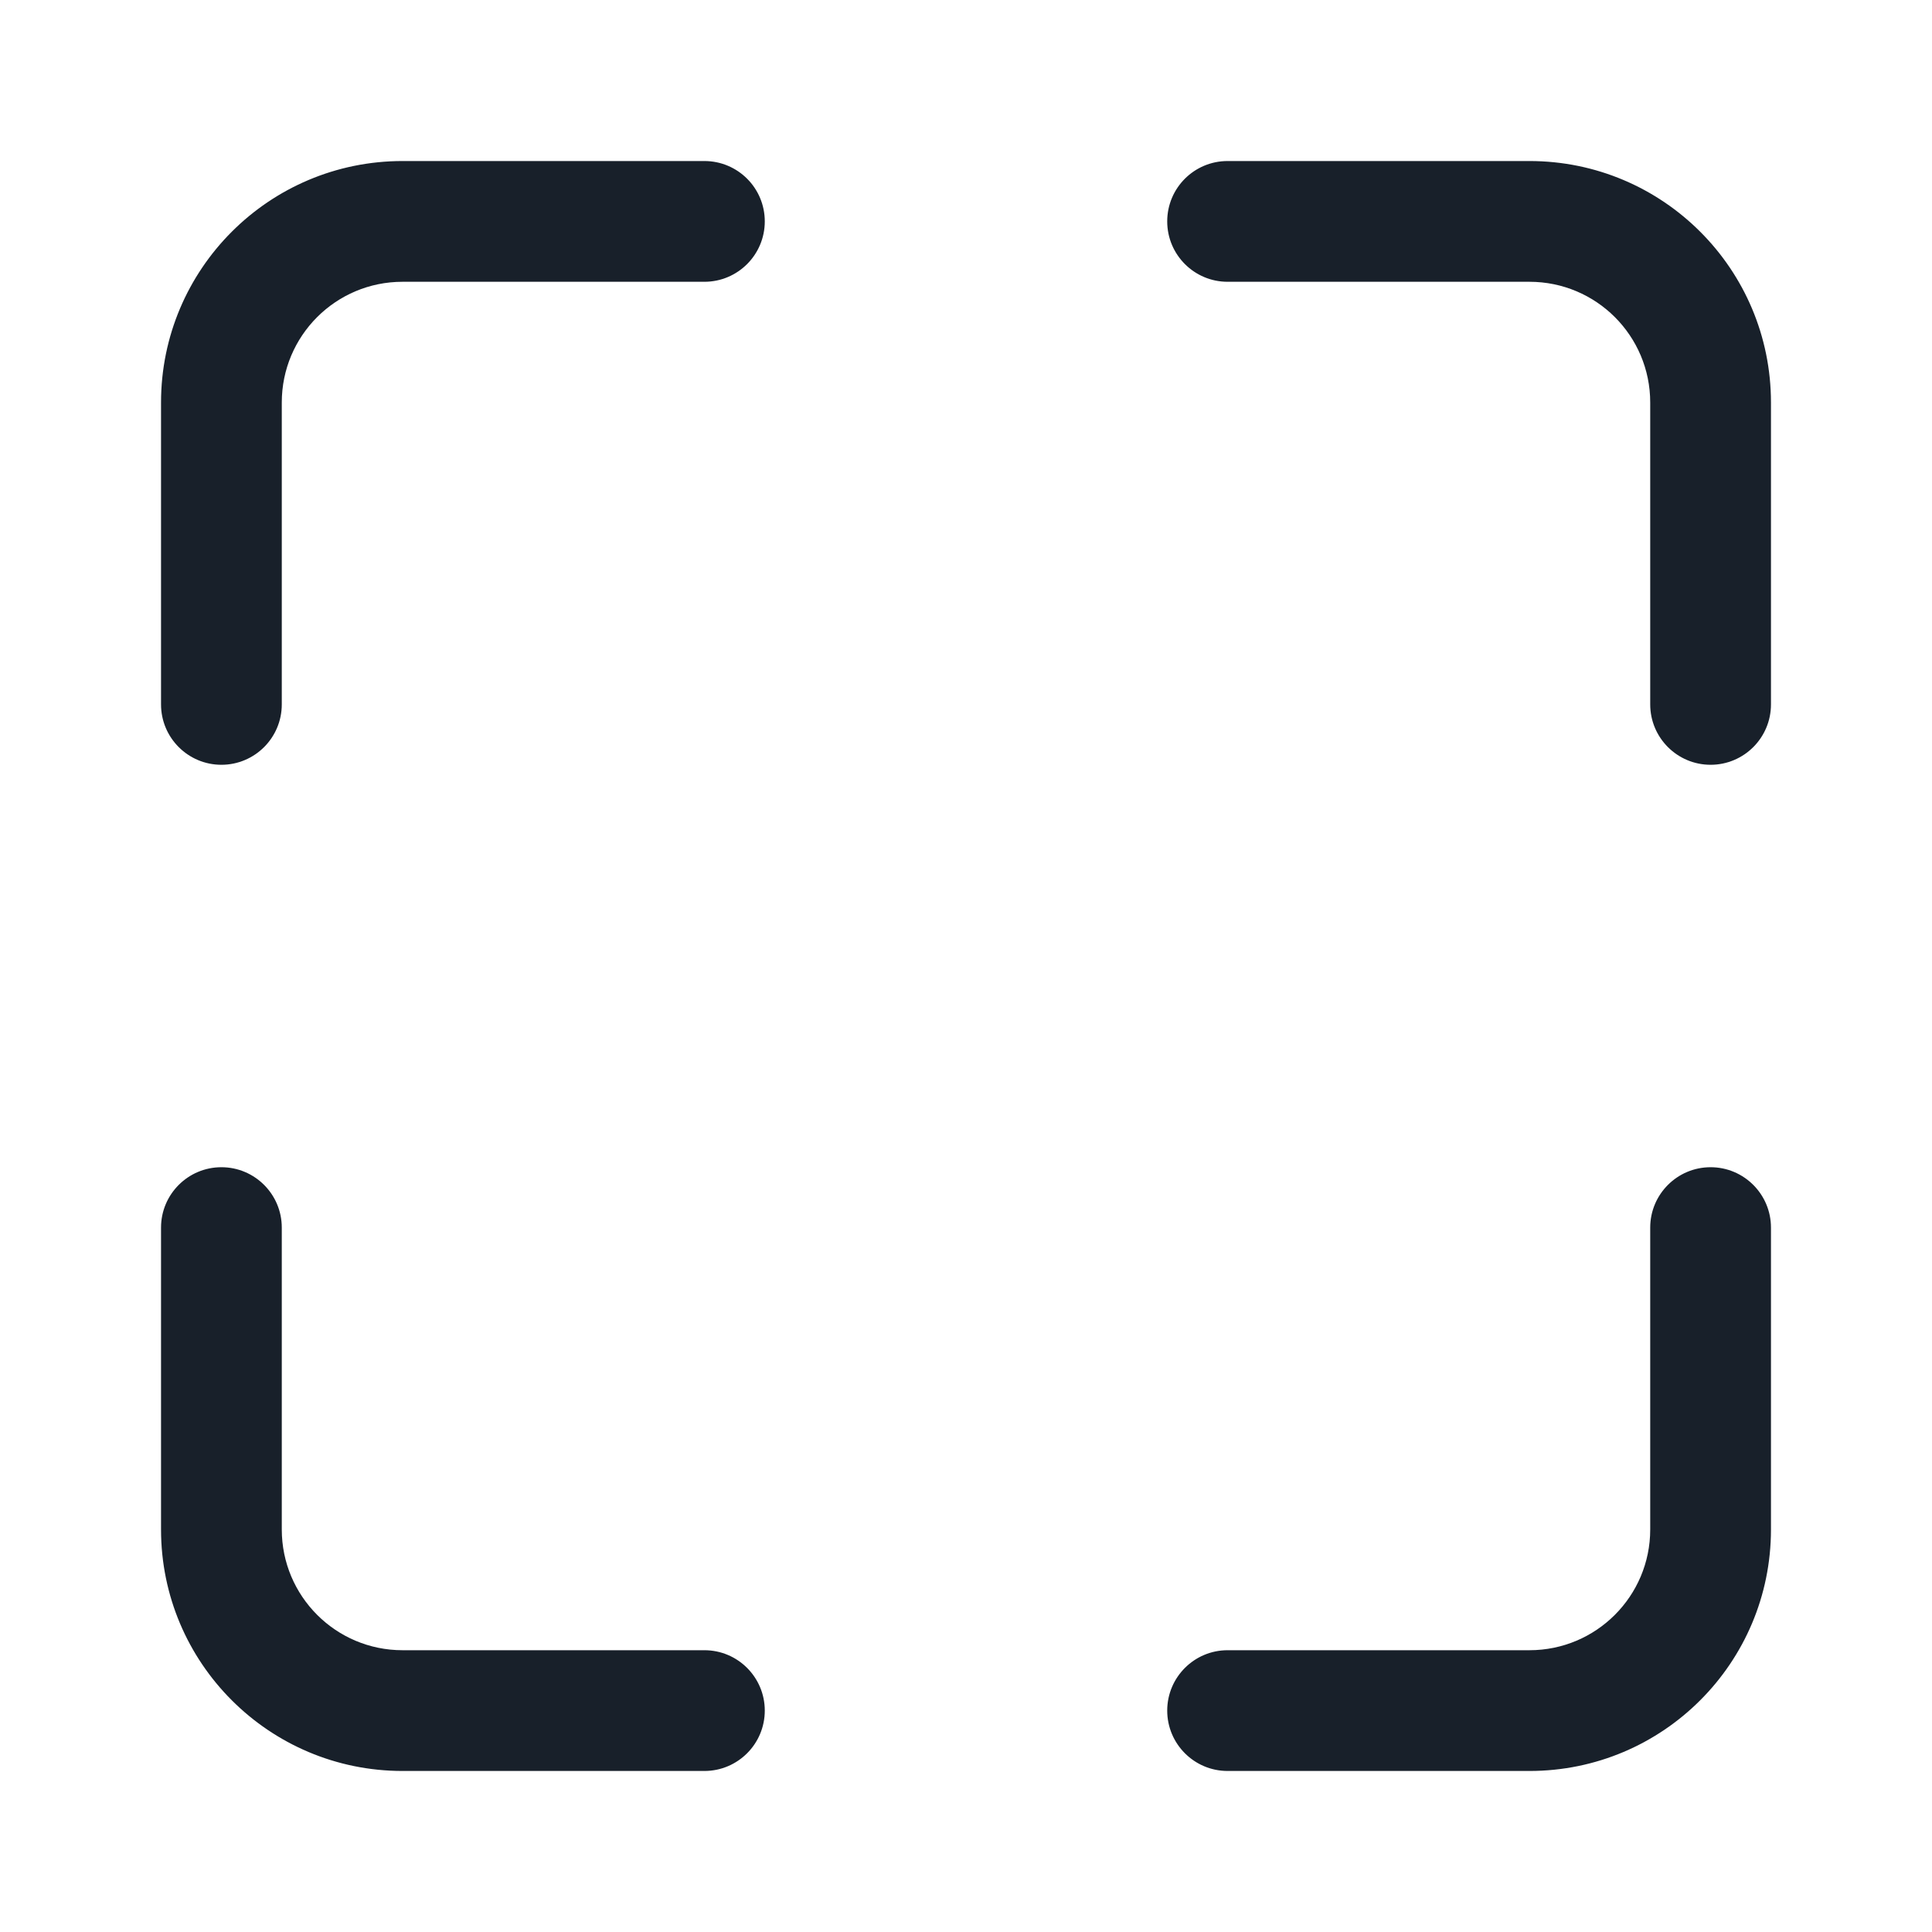 <svg width="20" height="20" viewBox="0 0 20 20" fill="none" xmlns="http://www.w3.org/2000/svg">
<path d="M7.292 1.667C7.637 1.667 7.917 1.946 7.917 2.292C7.917 2.637 7.637 2.917 7.292 2.917H4.167C3.476 2.917 2.917 3.476 2.917 4.167V7.292C2.917 7.637 2.637 7.917 2.292 7.917C1.947 7.917 1.667 7.637 1.667 7.292V4.167C1.667 2.786 2.786 1.667 4.167 1.667H7.292Z" fill="#18202A"/>
<path d="M12.083 2.292C12.083 2.637 12.363 2.917 12.708 2.917H15.833C16.524 2.917 17.083 3.476 17.083 4.167V7.292C17.083 7.637 17.363 7.917 17.708 7.917C18.053 7.917 18.333 7.637 18.333 7.292V4.167C18.333 2.786 17.214 1.667 15.833 1.667H12.708C12.363 1.667 12.083 1.946 12.083 2.292Z" fill="#18202A"/>
<path d="M12.083 17.708C12.083 17.363 12.363 17.083 12.708 17.083H15.833C16.524 17.083 17.083 16.523 17.083 15.833V12.708C17.083 12.363 17.363 12.083 17.708 12.083C18.053 12.083 18.333 12.363 18.333 12.708V15.833C18.333 17.214 17.214 18.333 15.833 18.333H12.708C12.363 18.333 12.083 18.053 12.083 17.708Z" fill="#18202A"/>
<path d="M2.917 12.708C2.917 12.363 2.637 12.083 2.292 12.083C1.947 12.083 1.667 12.363 1.667 12.708V15.833C1.667 17.214 2.786 18.333 4.167 18.333H7.292C7.637 18.333 7.917 18.053 7.917 17.708C7.917 17.363 7.637 17.083 7.292 17.083H4.167C3.476 17.083 2.917 16.523 2.917 15.833V12.708Z" fill="#18202A"/>
</svg>
